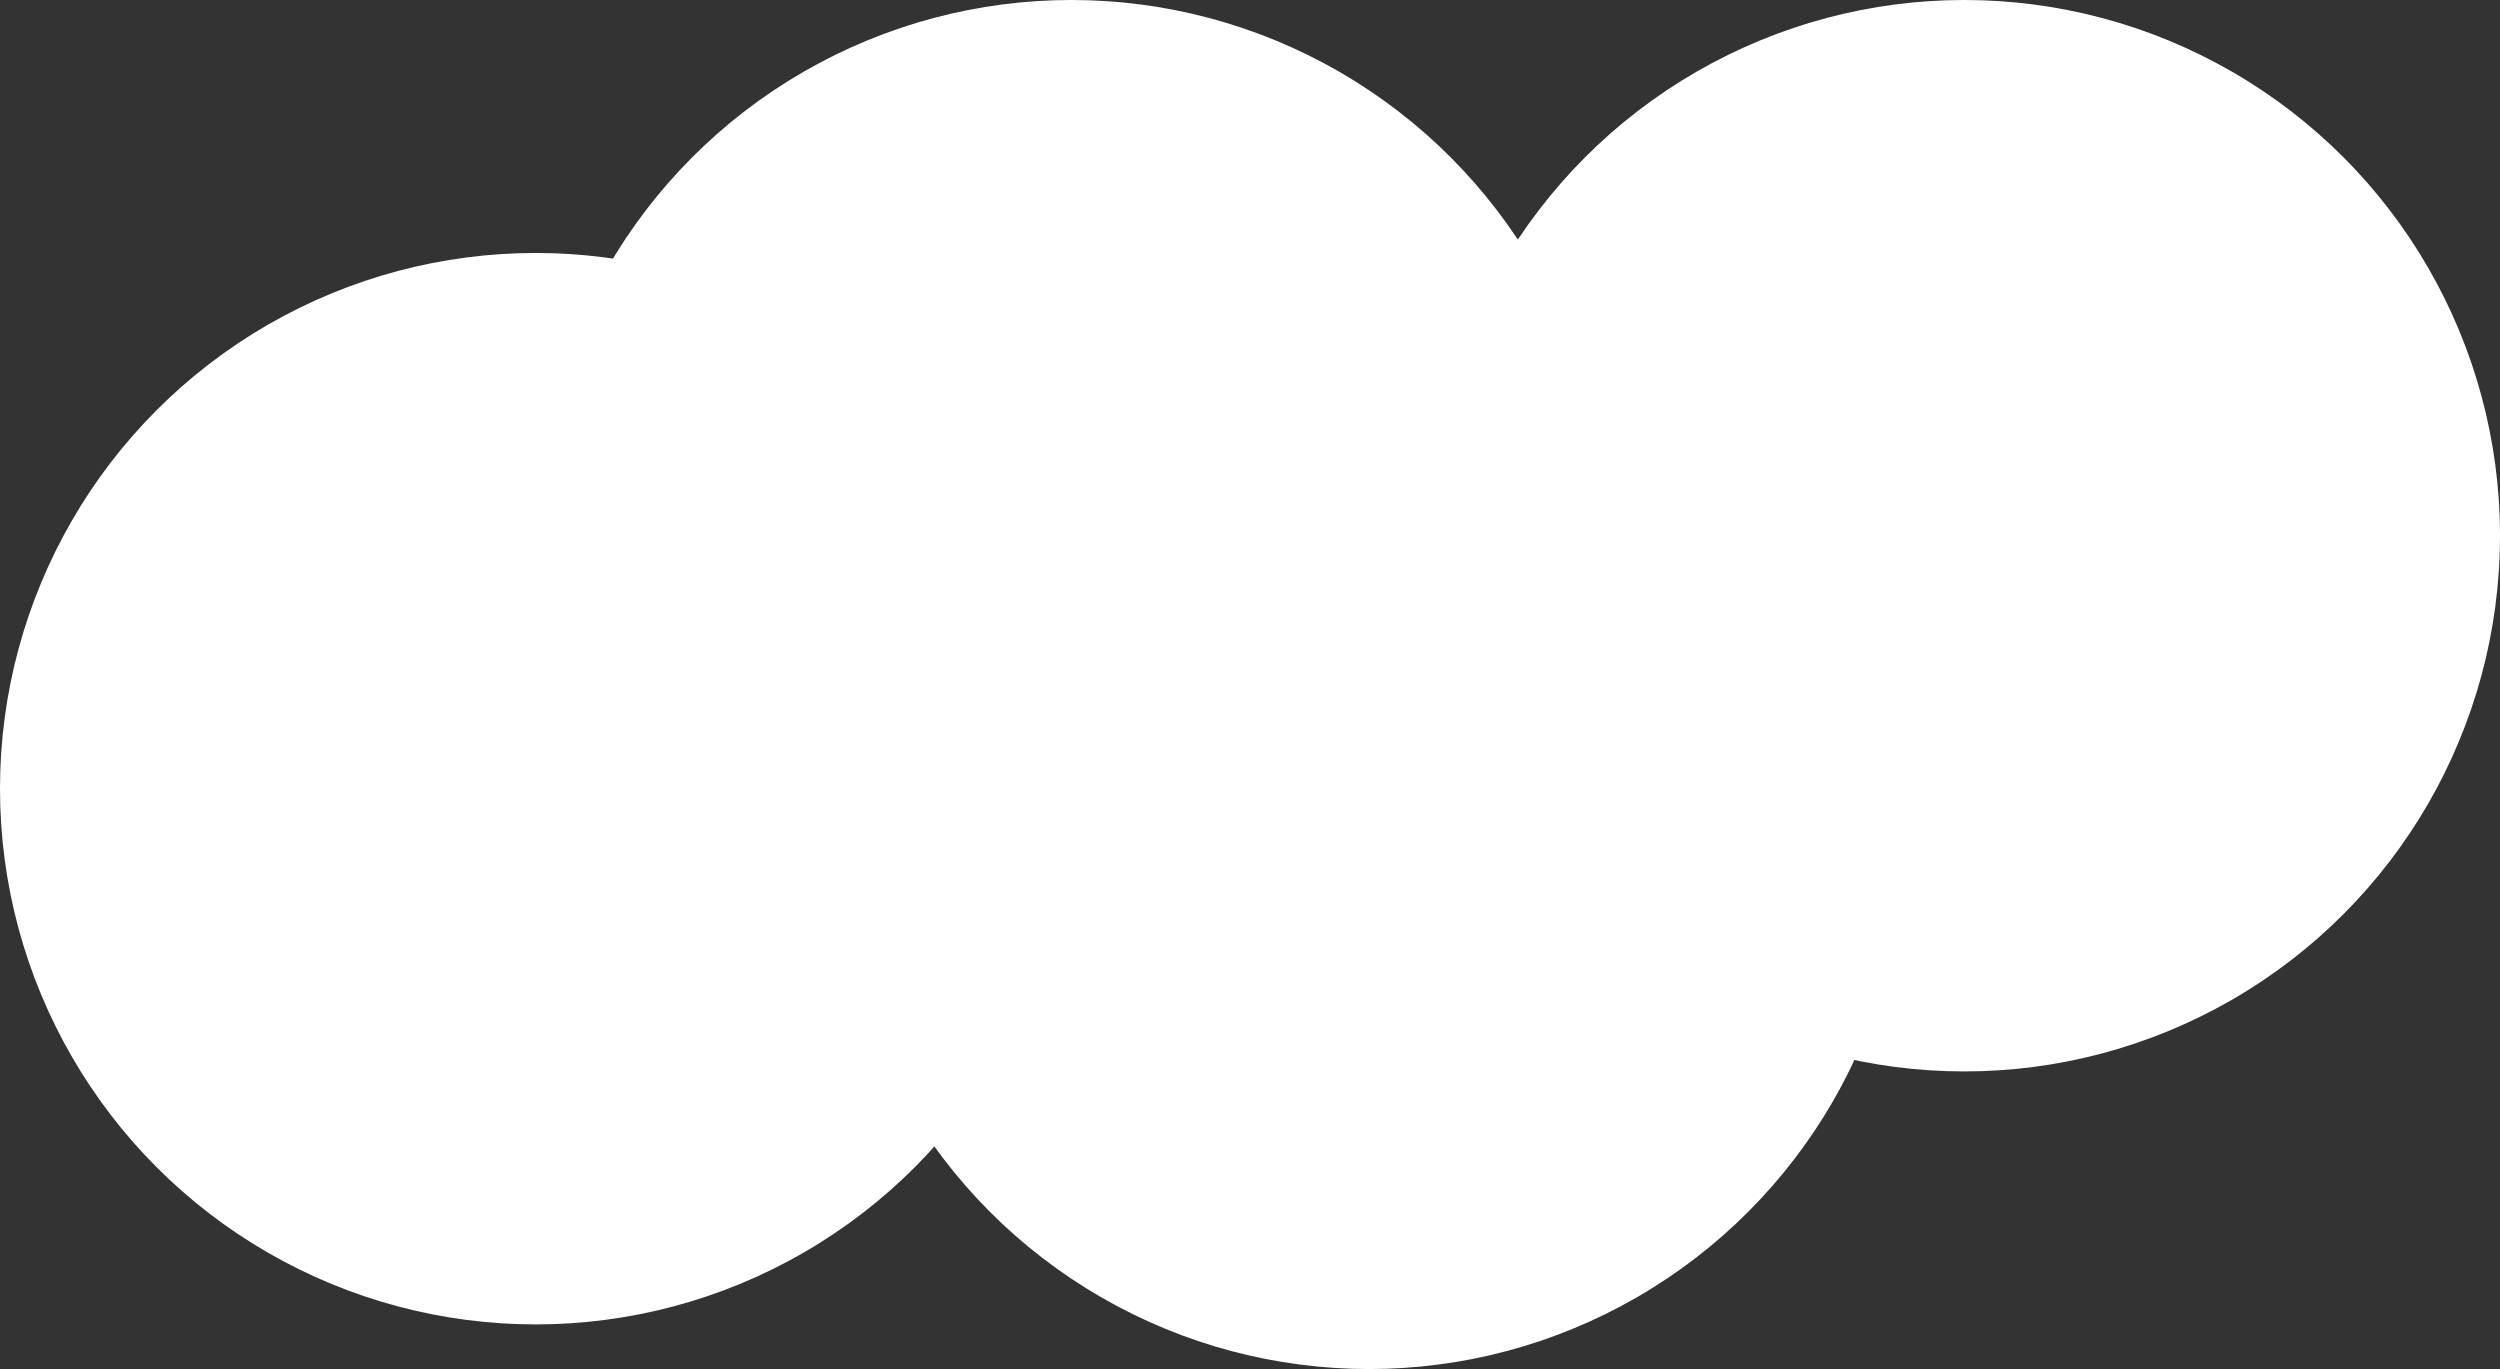 <svg xmlns="http://www.w3.org/2000/svg" width="168" height="92" viewBox="0 0 168 92">
  <rect x="0" y="0" width="168" height="92" fill="#333333" stroke="none"/>
  <g id="Grupo_3" data-name="Grupo 3" transform="translate(-204 -1432)">
    <circle id="Elipse_4" data-name="Elipse 4" cx="36" cy="36" r="36" transform="translate(204 1449)" fill="#fff"/>
    <circle id="Elipse_5" data-name="Elipse 5" cx="36" cy="36" r="36" transform="translate(240 1432)" fill="#fff"/>
    <circle id="Elipse_6" data-name="Elipse 6" cx="36" cy="36" r="36" transform="translate(260 1452)" fill="#fff"/>
    <circle id="Elipse_7" data-name="Elipse 7" cx="36" cy="36" r="36" transform="translate(300 1432)" fill="#fff"/>
  </g>
</svg>
